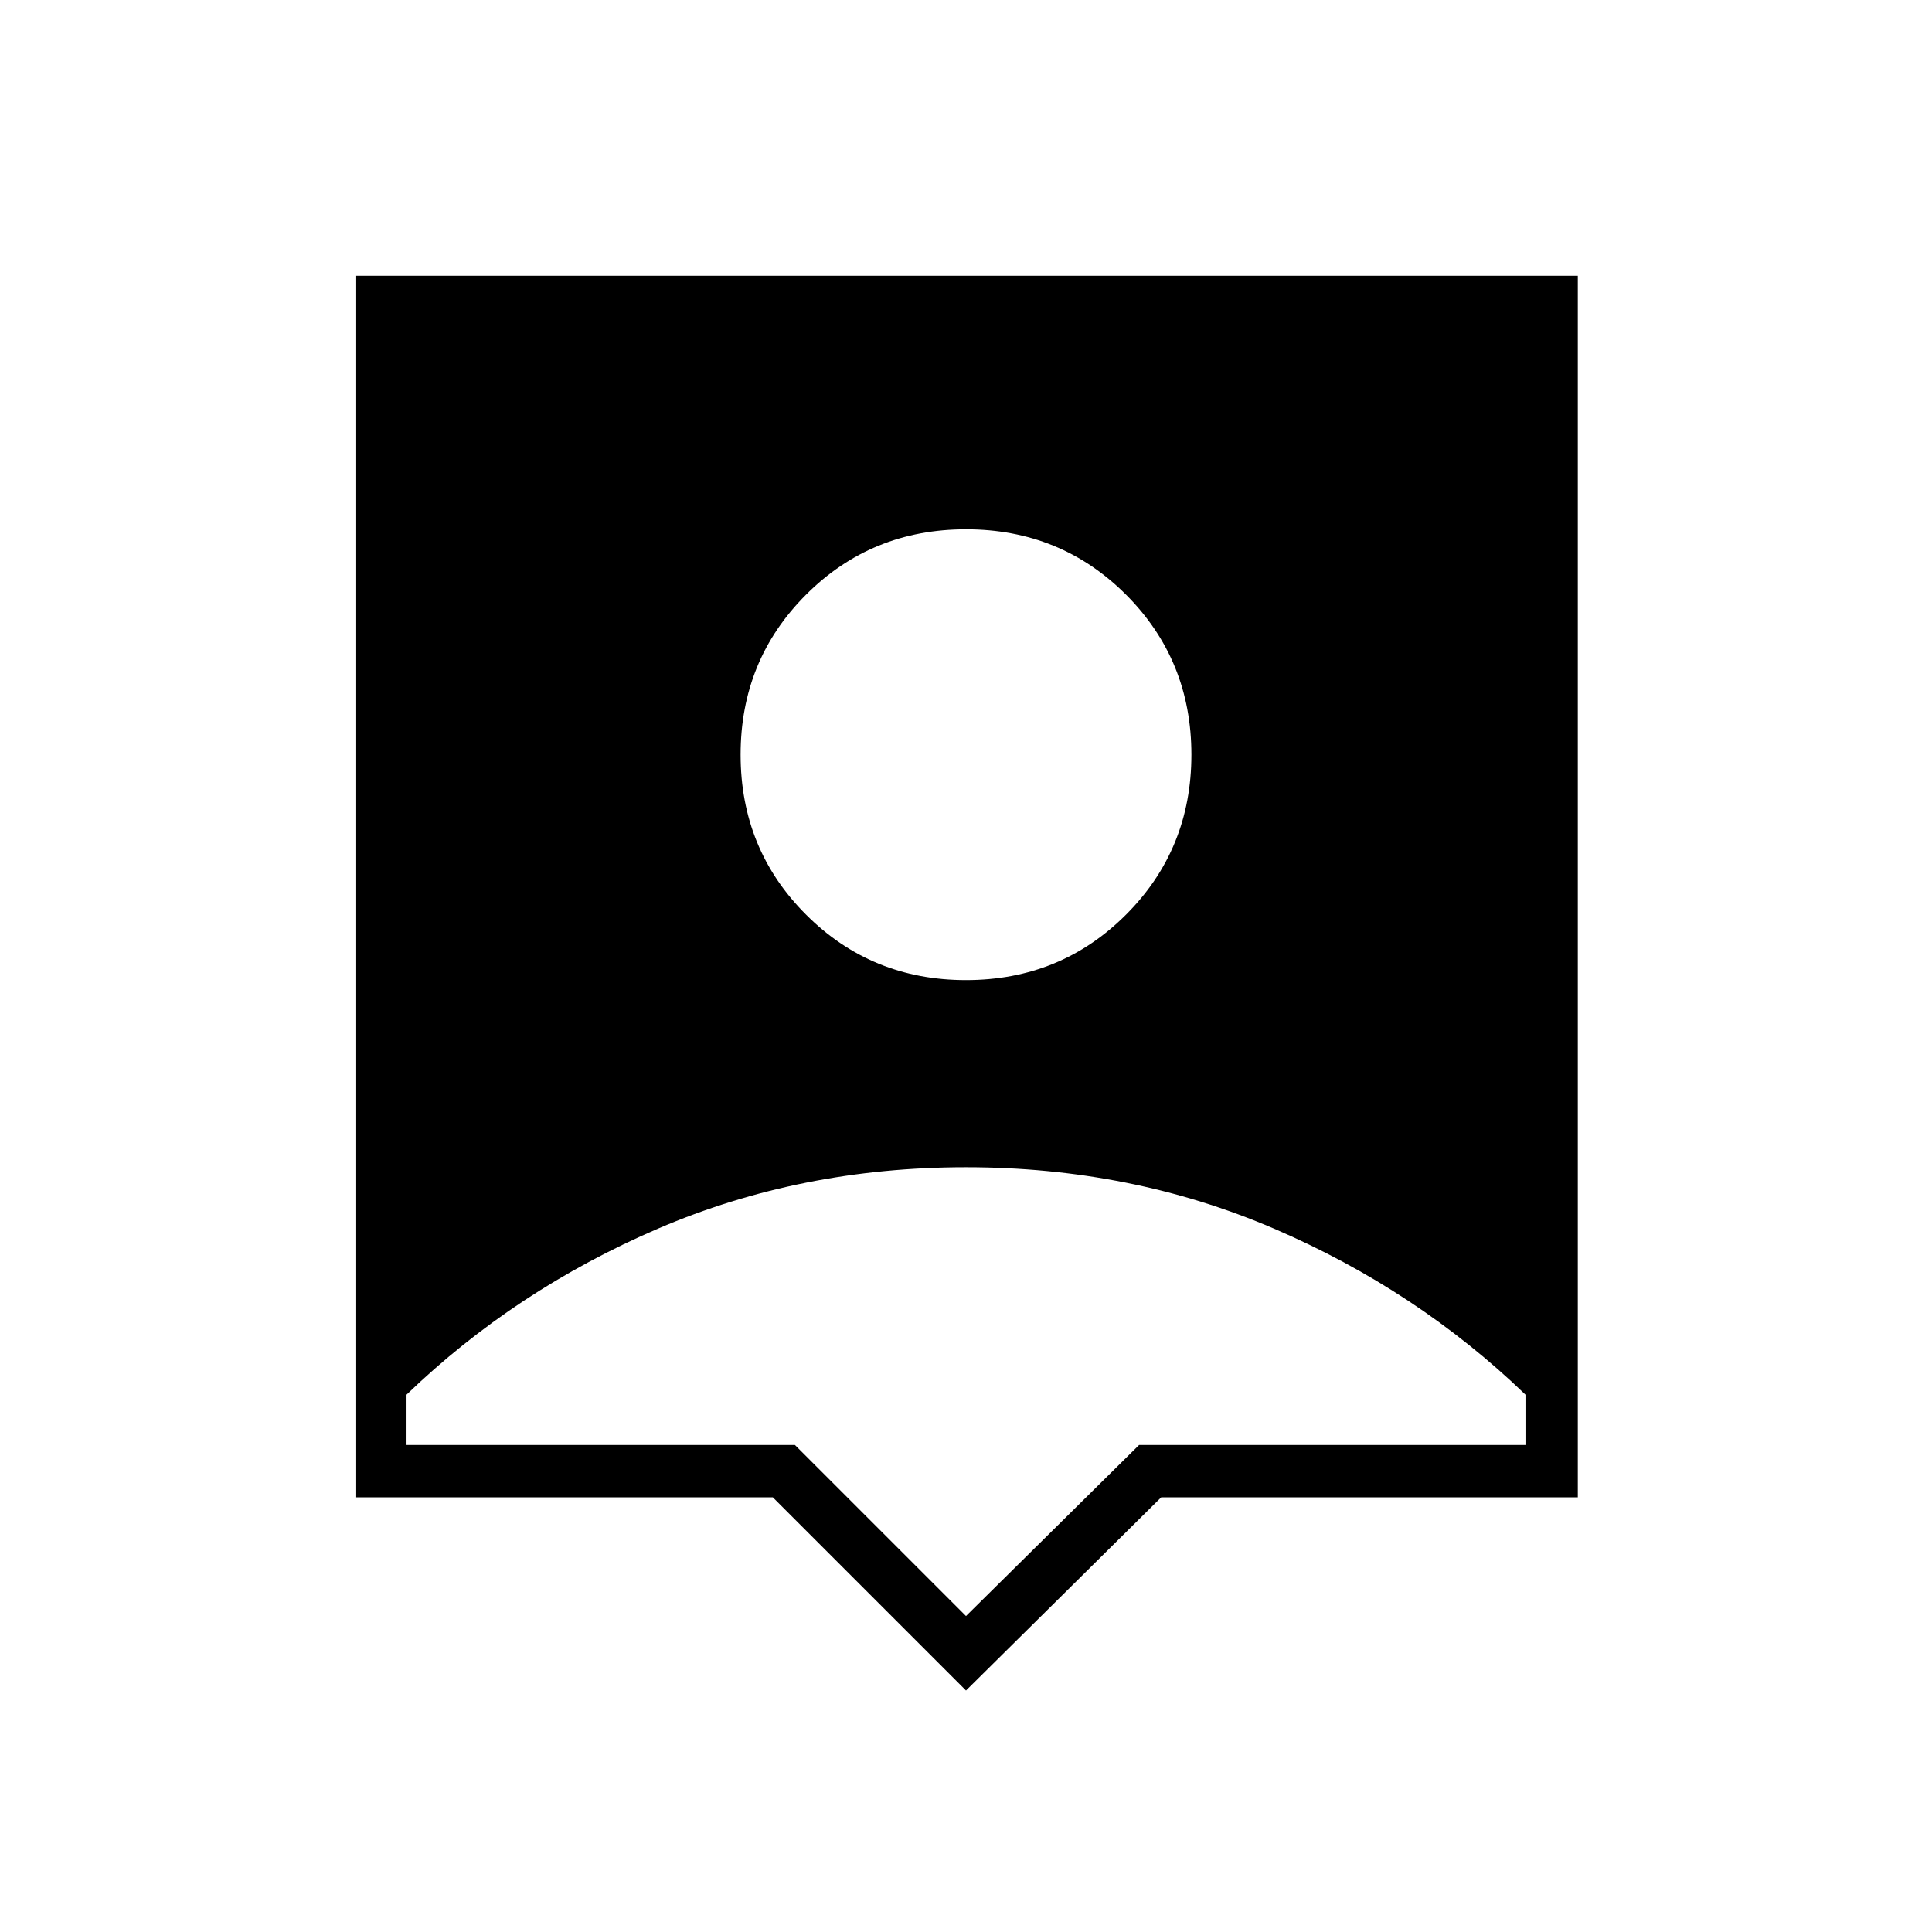 <svg xmlns="http://www.w3.org/2000/svg" height="24" width="24"><path d="M12 21 9.6 18.6H4.425V3.425H19.6V18.6H14.425ZM12 12.175Q13.175 12.175 13.988 11.362Q14.8 10.55 14.8 9.375Q14.8 8.2 13.988 7.387Q13.175 6.575 12 6.575Q10.825 6.575 10.013 7.387Q9.2 8.2 9.2 9.375Q9.2 10.55 10.013 11.362Q10.825 12.175 12 12.175ZM12 20.075 14.15 17.95H18.95V17.325Q17.6 16.025 15.825 15.262Q14.05 14.5 12 14.5Q9.95 14.5 8.175 15.262Q6.4 16.025 5.05 17.325V17.95H9.875Z"/></svg>